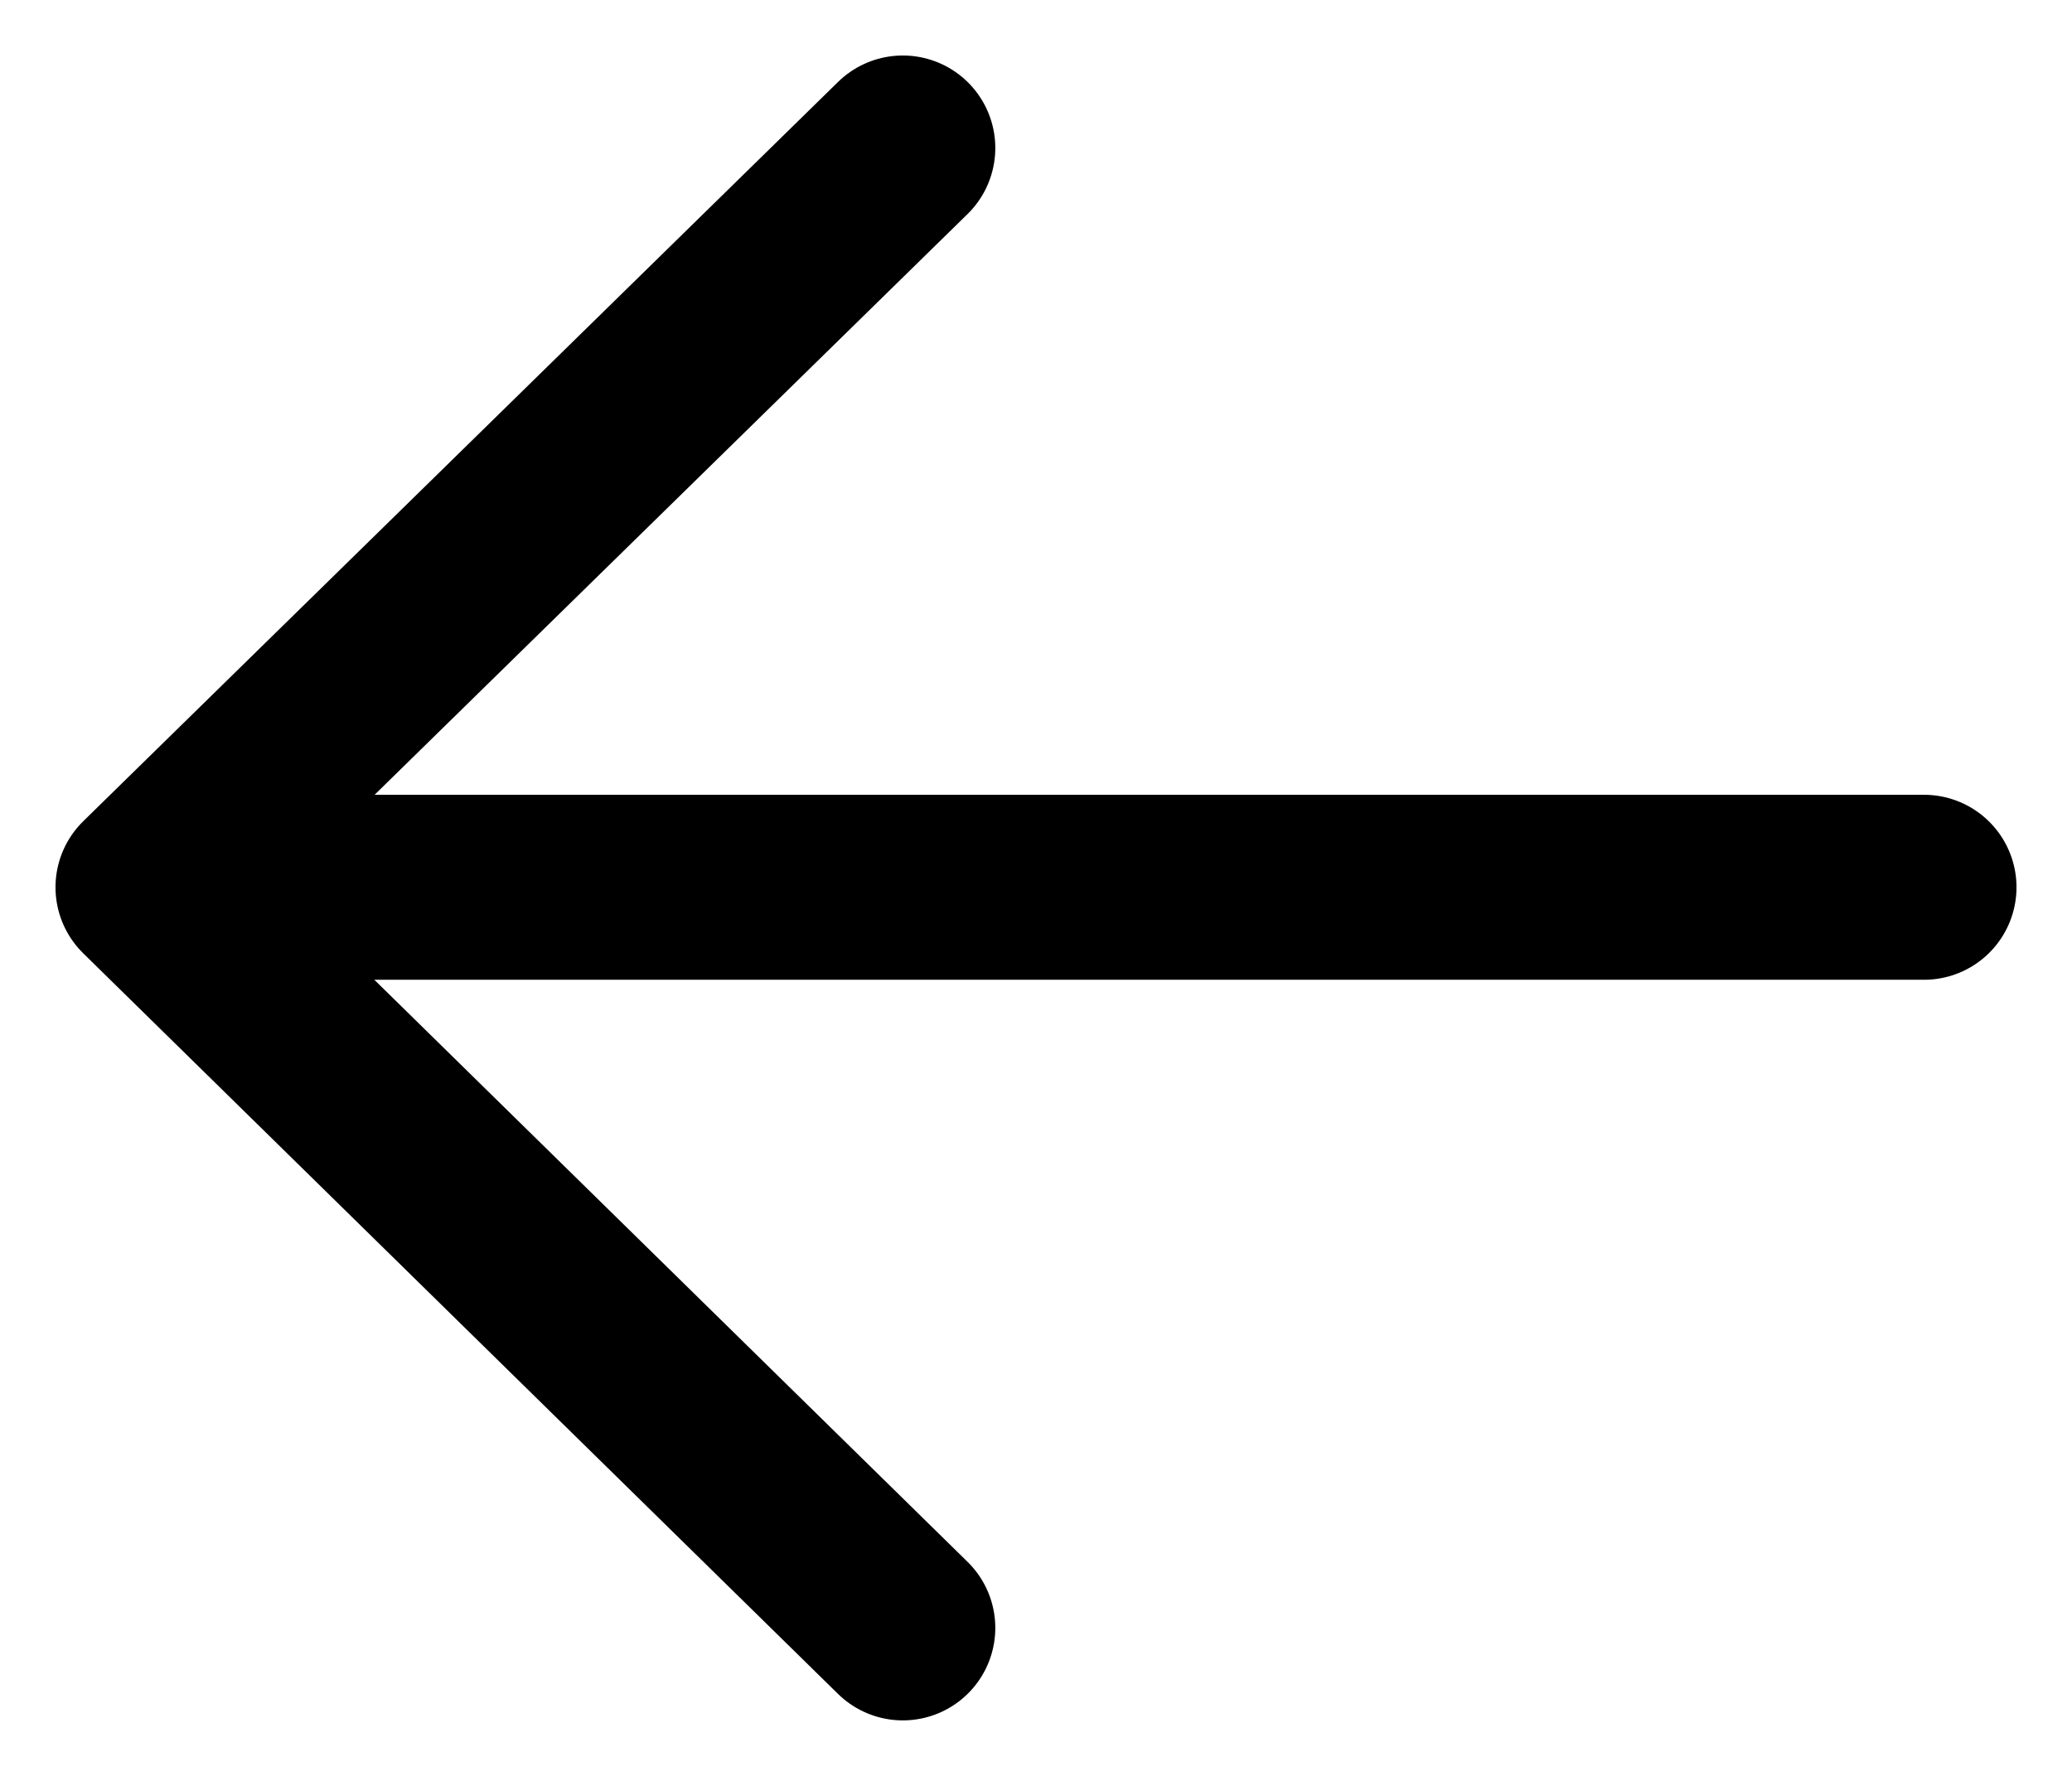 <svg width="28" height="24" viewBox="0 0 28 24" fill="none" xmlns="http://www.w3.org/2000/svg">
<path d="M3 11.991L26 11.991" stroke="black" stroke-width="2.5" stroke-linecap="round" stroke-linejoin="round" data-nofill="true"/>
<path d="M12.2 22L2 11.991L12.2 2" stroke="black" stroke-width="2.5" stroke-linecap="round" stroke-linejoin="round" data-nofill="true"/>
</svg>

